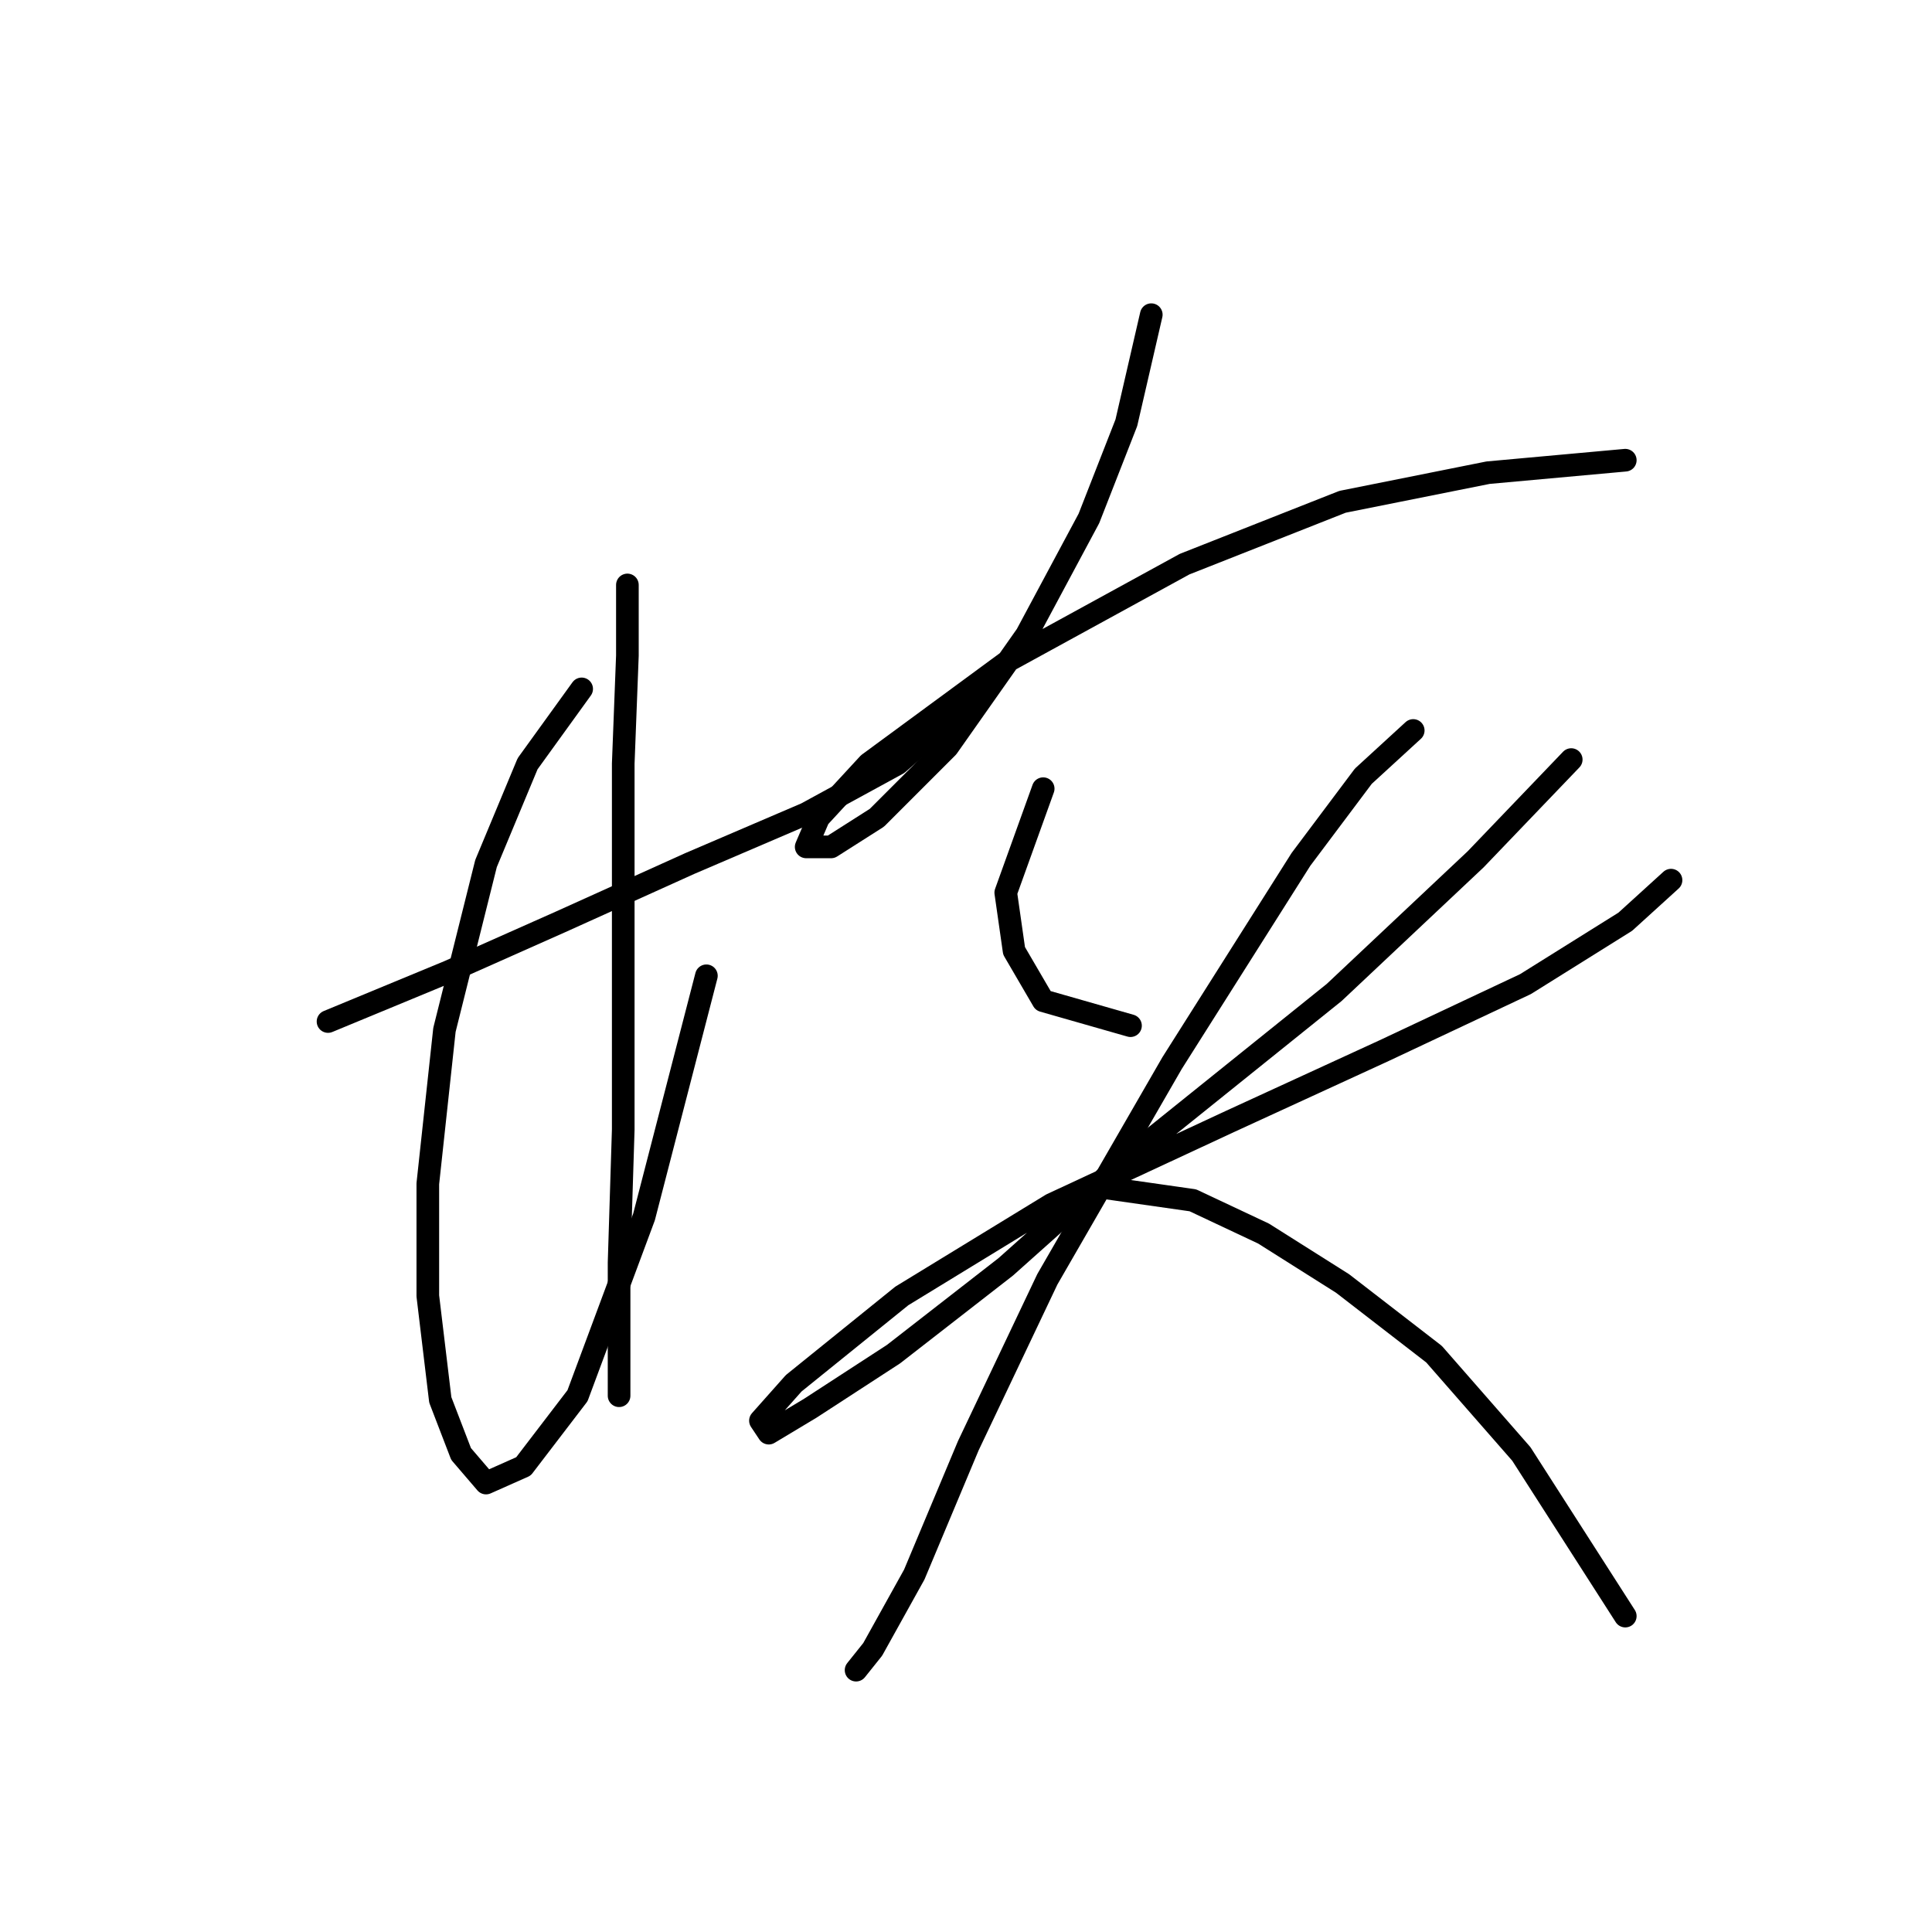 <?xml version="1.0" standalone="no"?>
    <svg width="256" height="256" xmlns="http://www.w3.org/2000/svg" version="1.1">
    <polyline stroke="black" stroke-width="3" stroke-linecap="round" fill="transparent" stroke-linejoin="round" points="43.465 135.357 59.443 128.746 74.318 122.134 91.397 114.421 106.823 107.81 118.944 101.199 127.208 94.037 127.208 94.037 " />
        <polyline stroke="black" stroke-width="3" stroke-linecap="round" fill="transparent" stroke-linejoin="round" points="77.073 91.282 69.91 101.199 64.401 114.421 58.892 136.459 56.688 156.844 56.688 171.719 58.341 185.492 61.095 192.655 64.401 196.511 69.359 194.307 76.522 184.942 85.337 161.251 93.601 129.297 93.601 129.297 " />
        <polyline stroke="black" stroke-width="3" stroke-linecap="round" fill="transparent" stroke-linejoin="round" points="83.133 77.508 83.133 86.874 82.582 101.199 82.582 127.093 82.582 149.681 82.031 167.311 82.031 179.983 82.031 184.942 82.031 184.942 " />
        <polyline stroke="black" stroke-width="3" stroke-linecap="round" fill="transparent" stroke-linejoin="round" points="152.551 41.697 149.246 56.022 144.287 68.693 136.023 84.12 125.555 98.995 116.189 108.361 110.129 112.218 106.823 112.218 108.476 108.361 115.087 101.199 133.819 87.425 156.959 74.754 177.895 66.49 197.177 62.633 215.358 60.98 215.358 60.98 " />
        <polyline stroke="black" stroke-width="3" stroke-linecap="round" fill="transparent" stroke-linejoin="round" points="138.227 104.504 133.268 118.278 134.37 125.991 138.227 132.602 149.797 135.908 149.797 135.908 " />
        <polyline stroke="black" stroke-width="3" stroke-linecap="round" fill="transparent" stroke-linejoin="round" points="208.196 100.648 195.525 113.87 176.793 131.5 148.695 154.089 133.268 167.862 118.393 179.432 107.374 186.594 101.865 189.9 100.763 188.247 105.171 183.289 119.495 171.719 139.329 159.598 163.019 148.58 183.404 139.214 202.136 130.399 215.358 122.134 221.419 116.625 221.419 116.625 " />
        <polyline stroke="black" stroke-width="3" stroke-linecap="round" fill="transparent" stroke-linejoin="round" points="187.26 96.791 180.649 102.852 172.385 113.87 155.306 140.866 138.778 169.515 128.31 191.553 121.148 208.632 115.638 218.549 113.435 221.304 113.435 221.304 " />
        <polyline stroke="black" stroke-width="3" stroke-linecap="round" fill="transparent" stroke-linejoin="round" points="146.491 157.395 158.061 159.047 167.427 163.455 177.895 170.066 190.015 179.432 201.585 192.655 215.358 214.141 215.358 214.141 " />
        </svg>